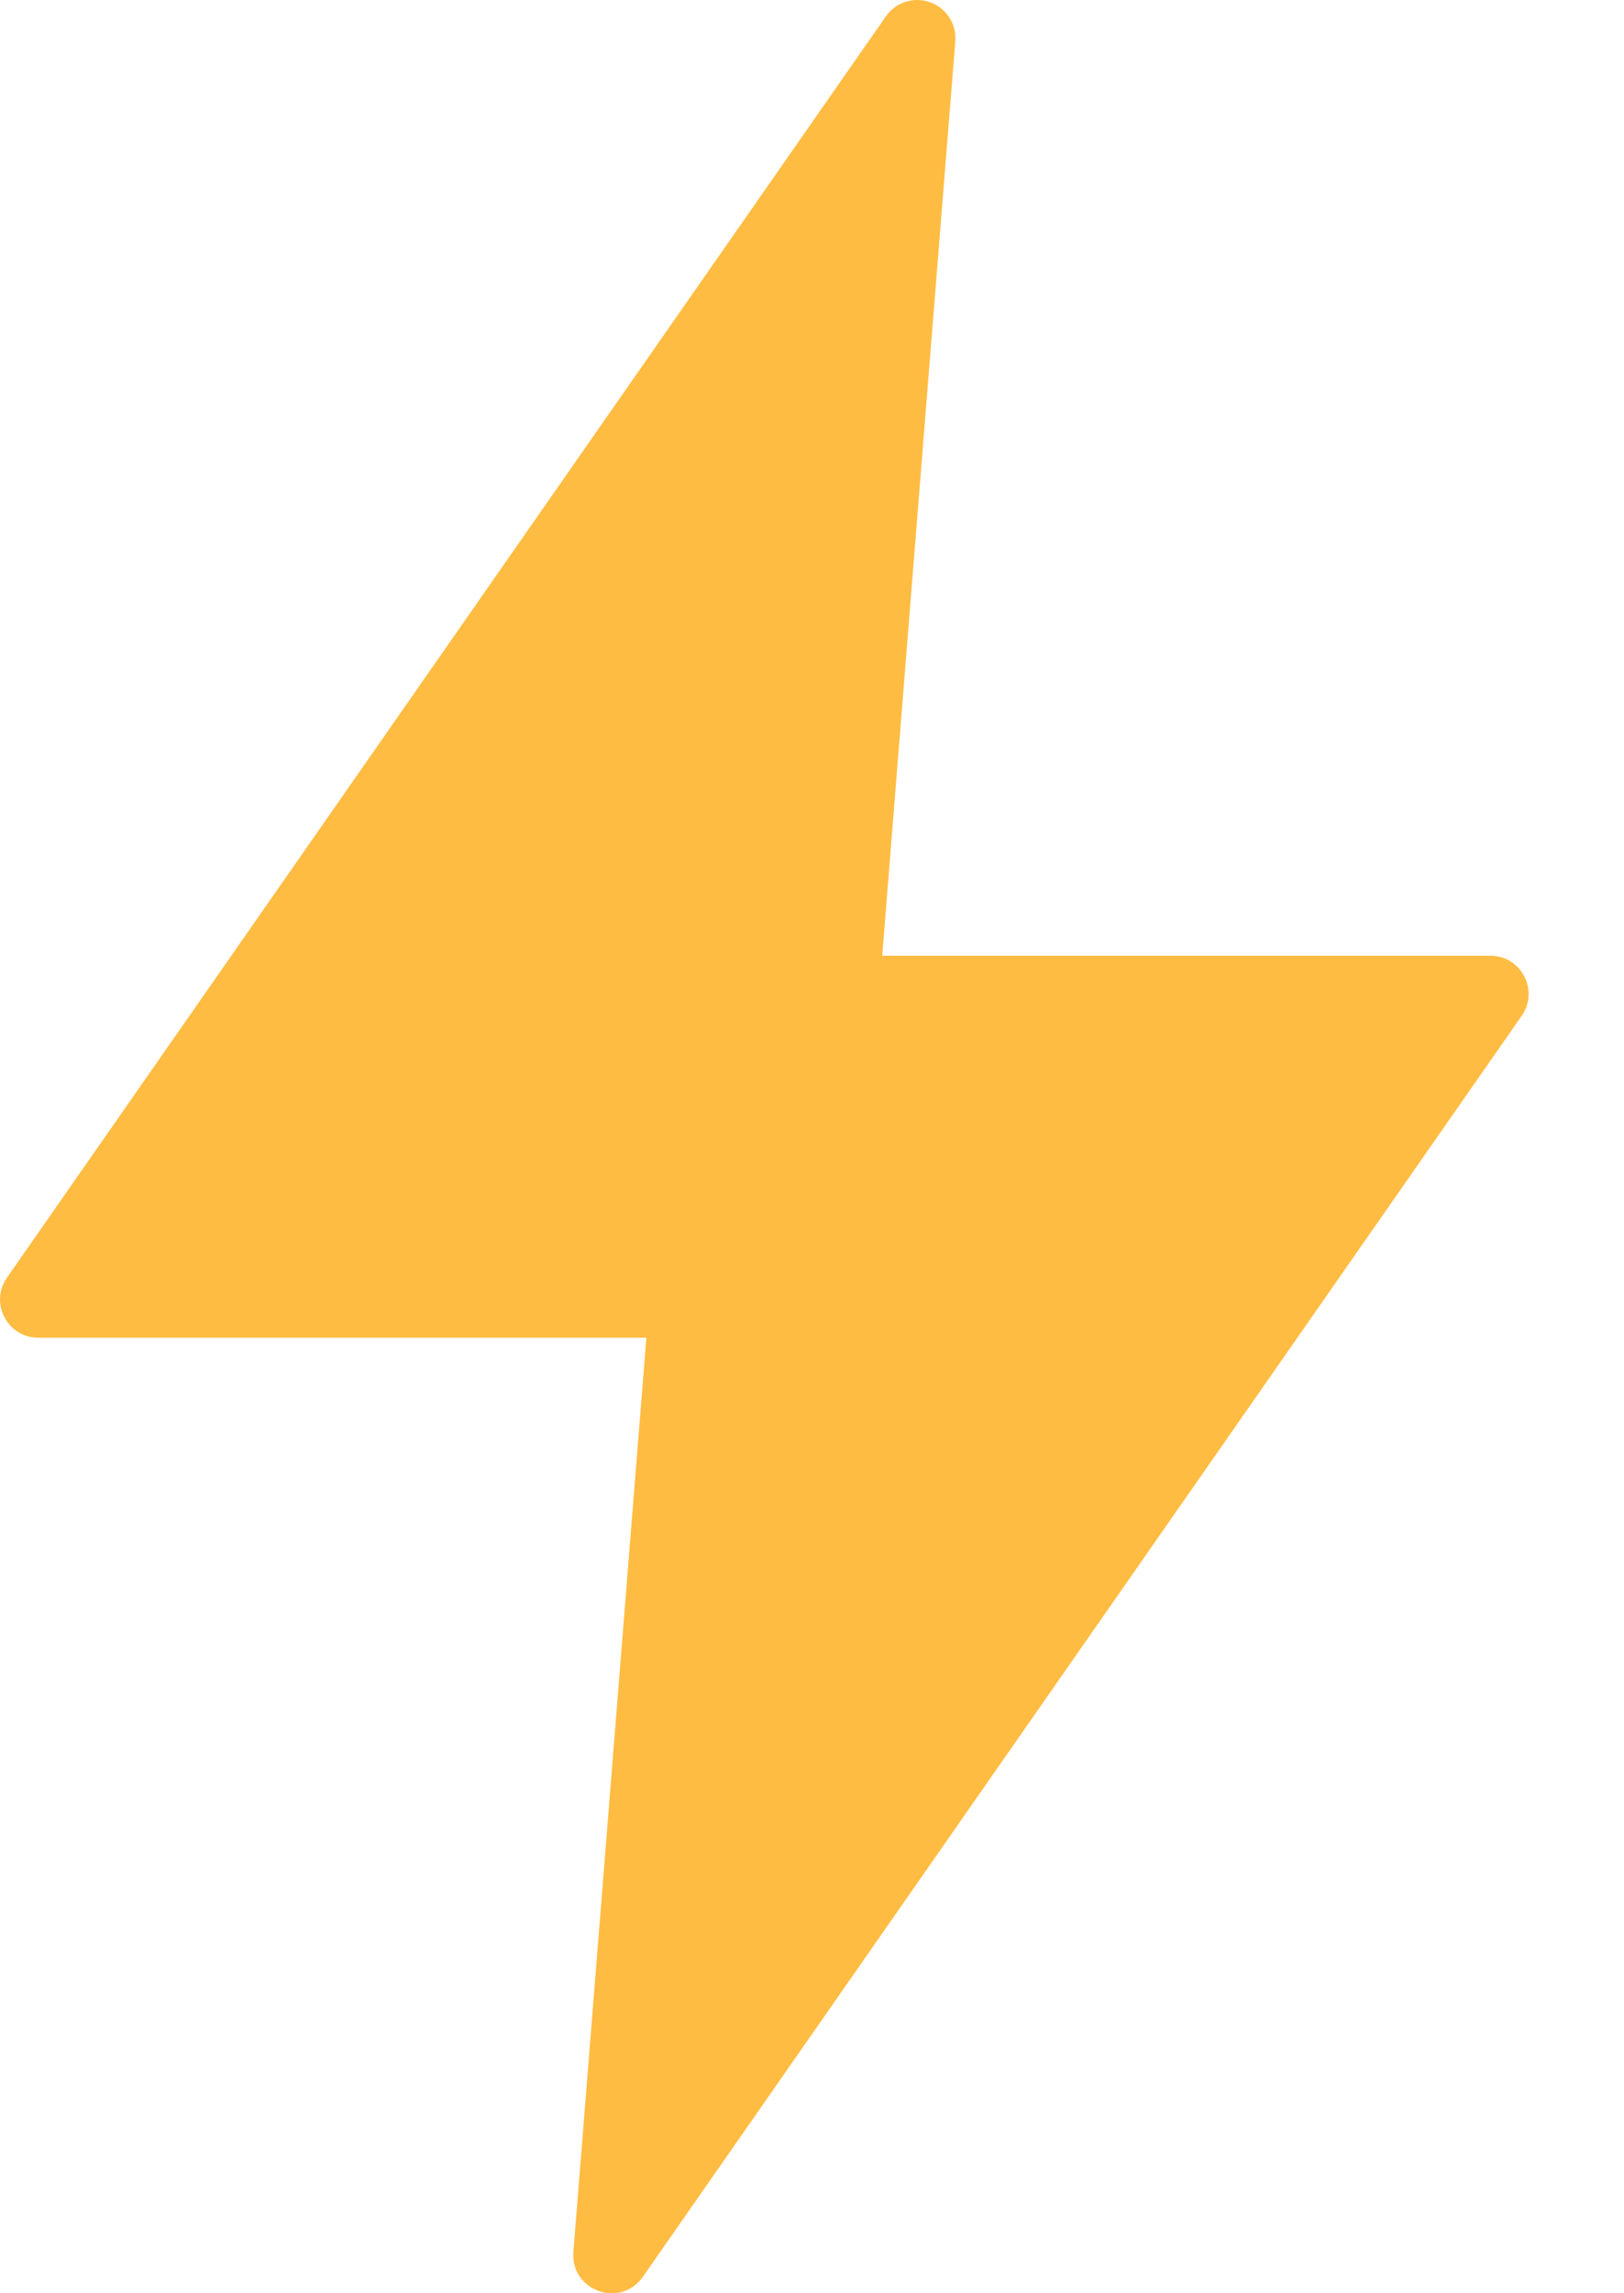 <svg width="17" height="24" viewBox="0 0 17 24" fill="none" xmlns="http://www.w3.org/2000/svg">
<path d="M9.581 0.001C9.457 0.007 9.344 0.07 9.273 0.172L0.073 13.371C-0.112 13.636 0.077 14 0.401 14H6.766L6.002 23.569C5.972 23.974 6.494 24.161 6.728 23.83L15.929 10.631C16.114 10.366 15.925 10.003 15.602 10.002H9.235L10 0.432C10.019 0.191 9.822 -0.012 9.581 0.001Z" fill="#FFBC42"/>
</svg>
